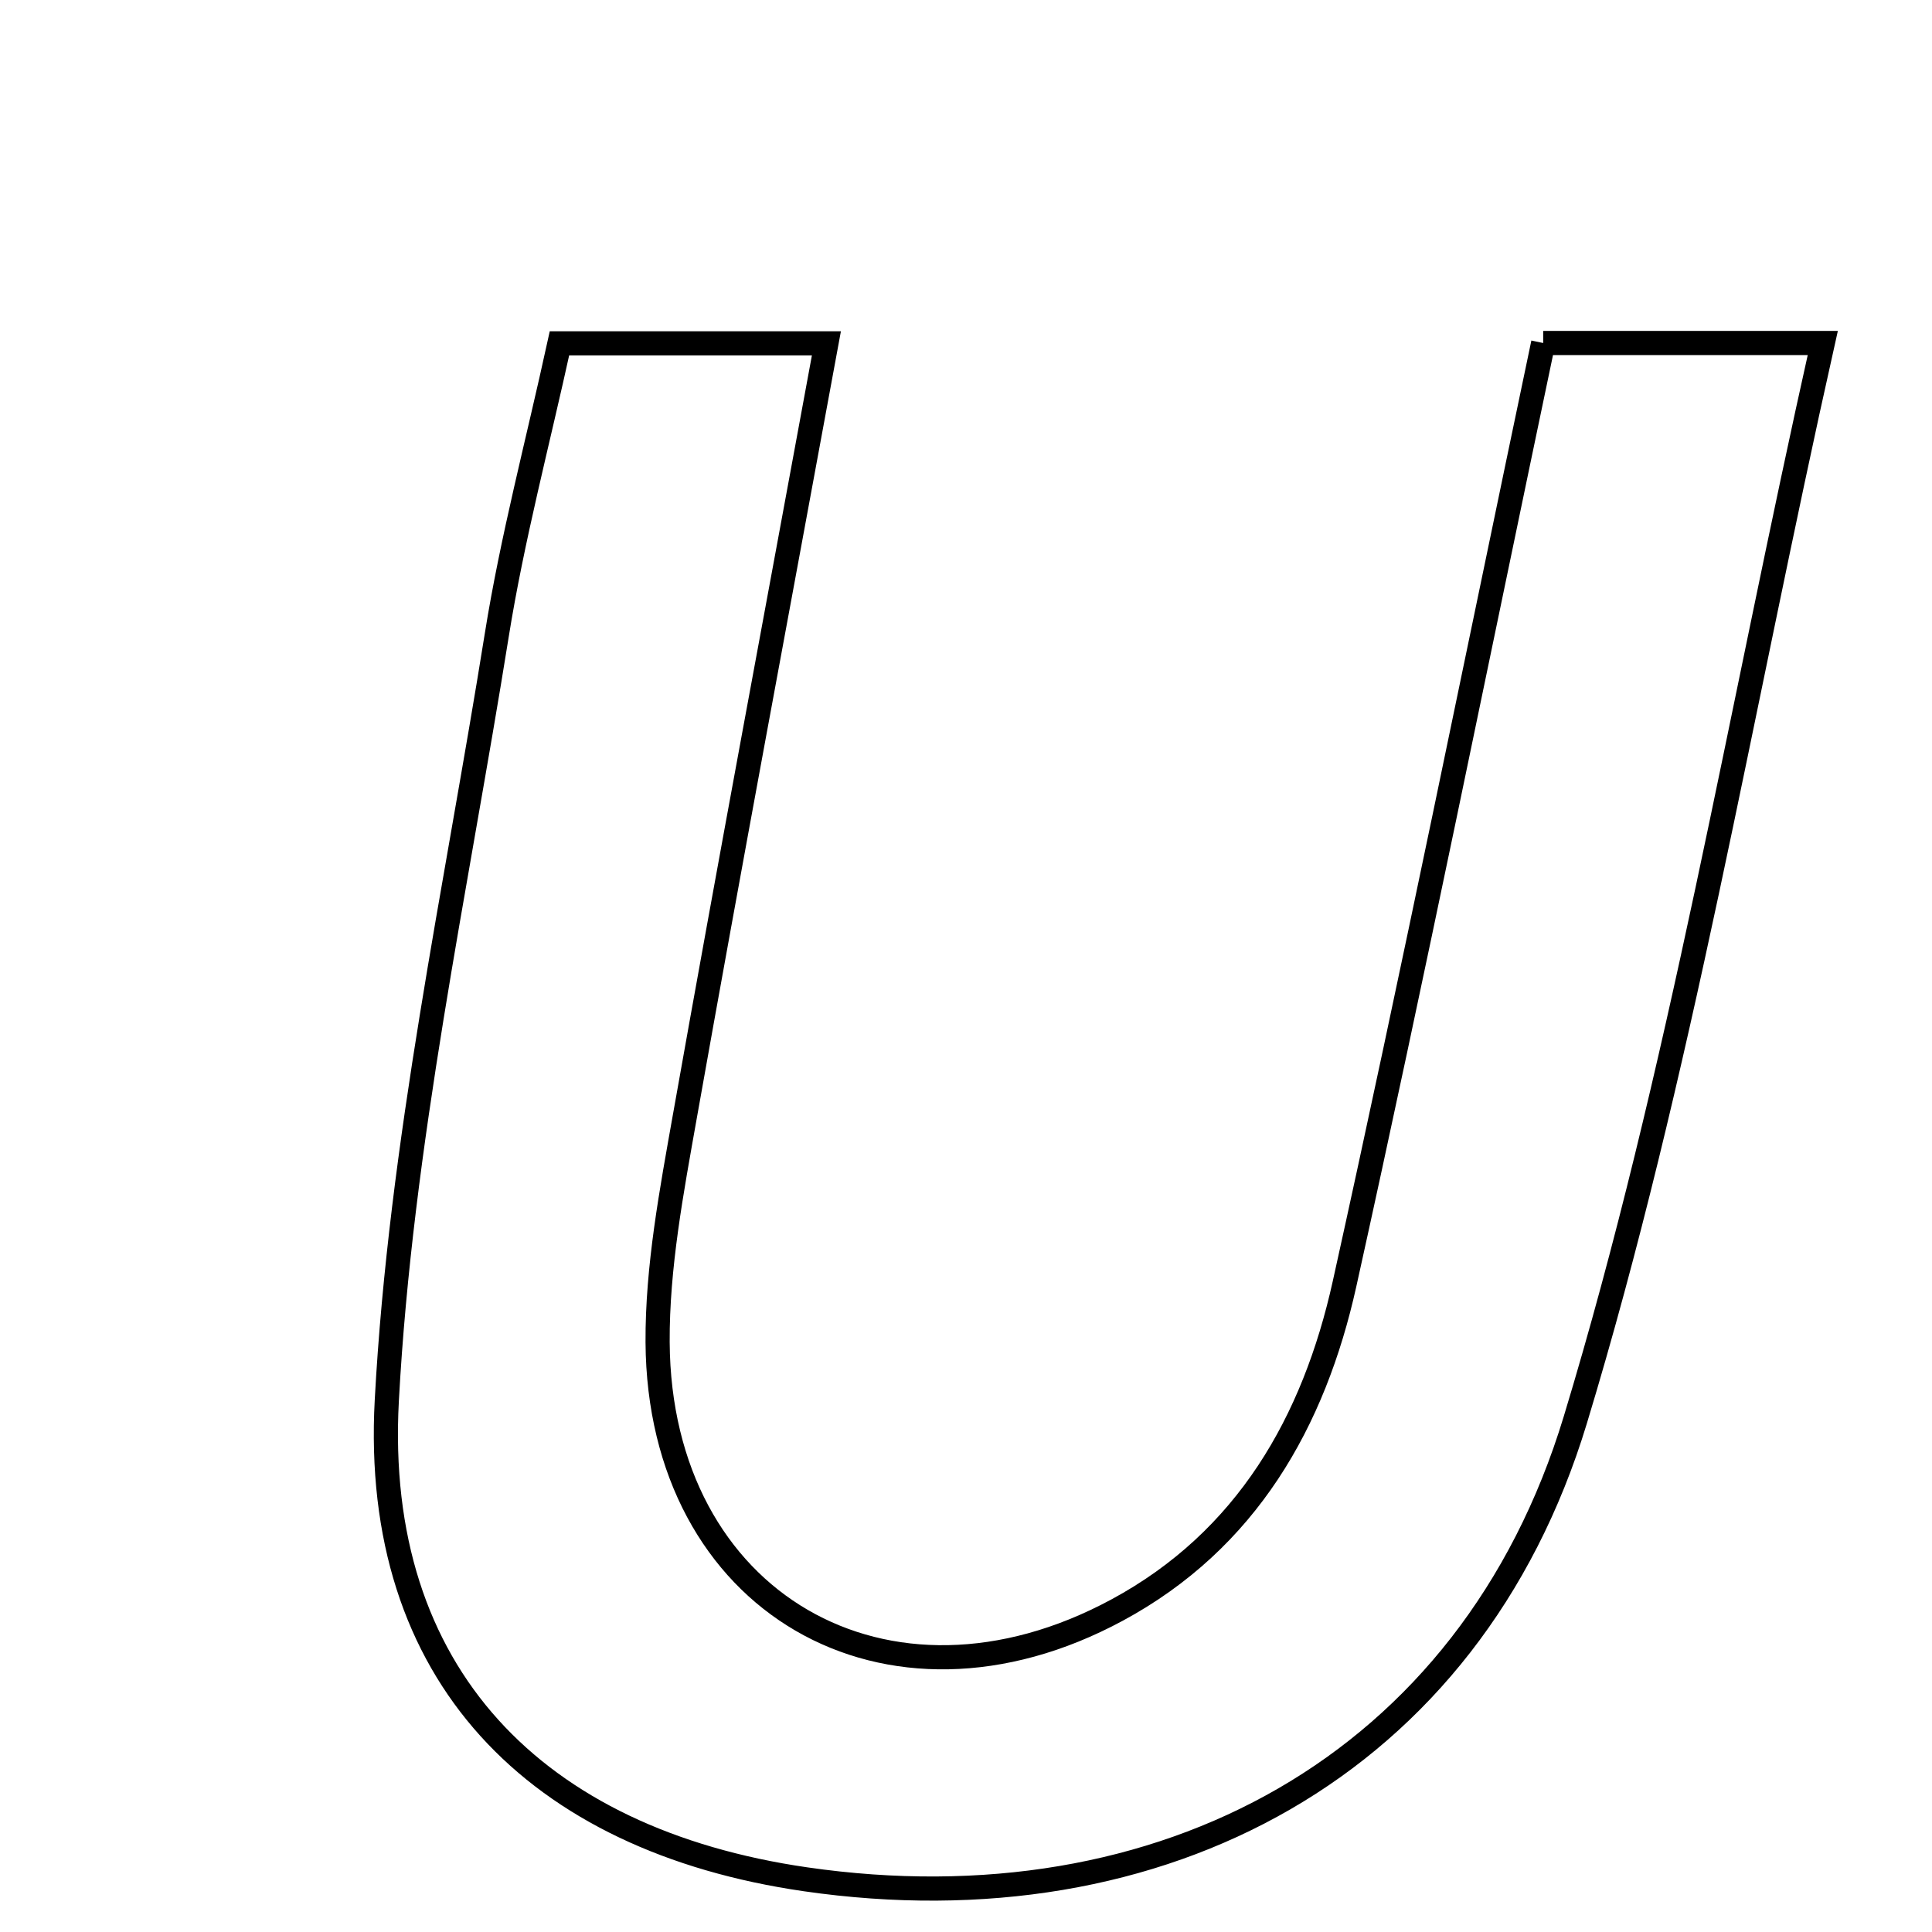 <svg xmlns="http://www.w3.org/2000/svg" viewBox="0.0 0.0 24.0 24.0" height="200px" width="200px"><path fill="none" stroke="black" stroke-width=".3" stroke-opacity="1.0"  filling="0" d="M19.17 4.261 C20.265 4.261 21.255 4.261 22.643 4.261 C21.608 8.878 20.871 13.345 19.569 17.639 C18.264 21.942 14.424 23.986 10.005 23.345 C6.654 22.859 4.621 20.8 4.805 17.397 C4.976 14.212 5.665 11.053 6.171 7.89 C6.363 6.689 6.678 5.509 6.95 4.265 C8.072 4.265 9.067 4.265 10.266 4.265 C9.654 7.591 9.065 10.728 8.507 13.871 C8.343 14.797 8.164 15.74 8.169 16.674 C8.189 19.906 11.019 21.543 13.875 20.002 C15.489 19.132 16.323 17.66 16.702 15.95 C17.556 12.094 18.338 8.222 19.17 4.261"></path></svg>
